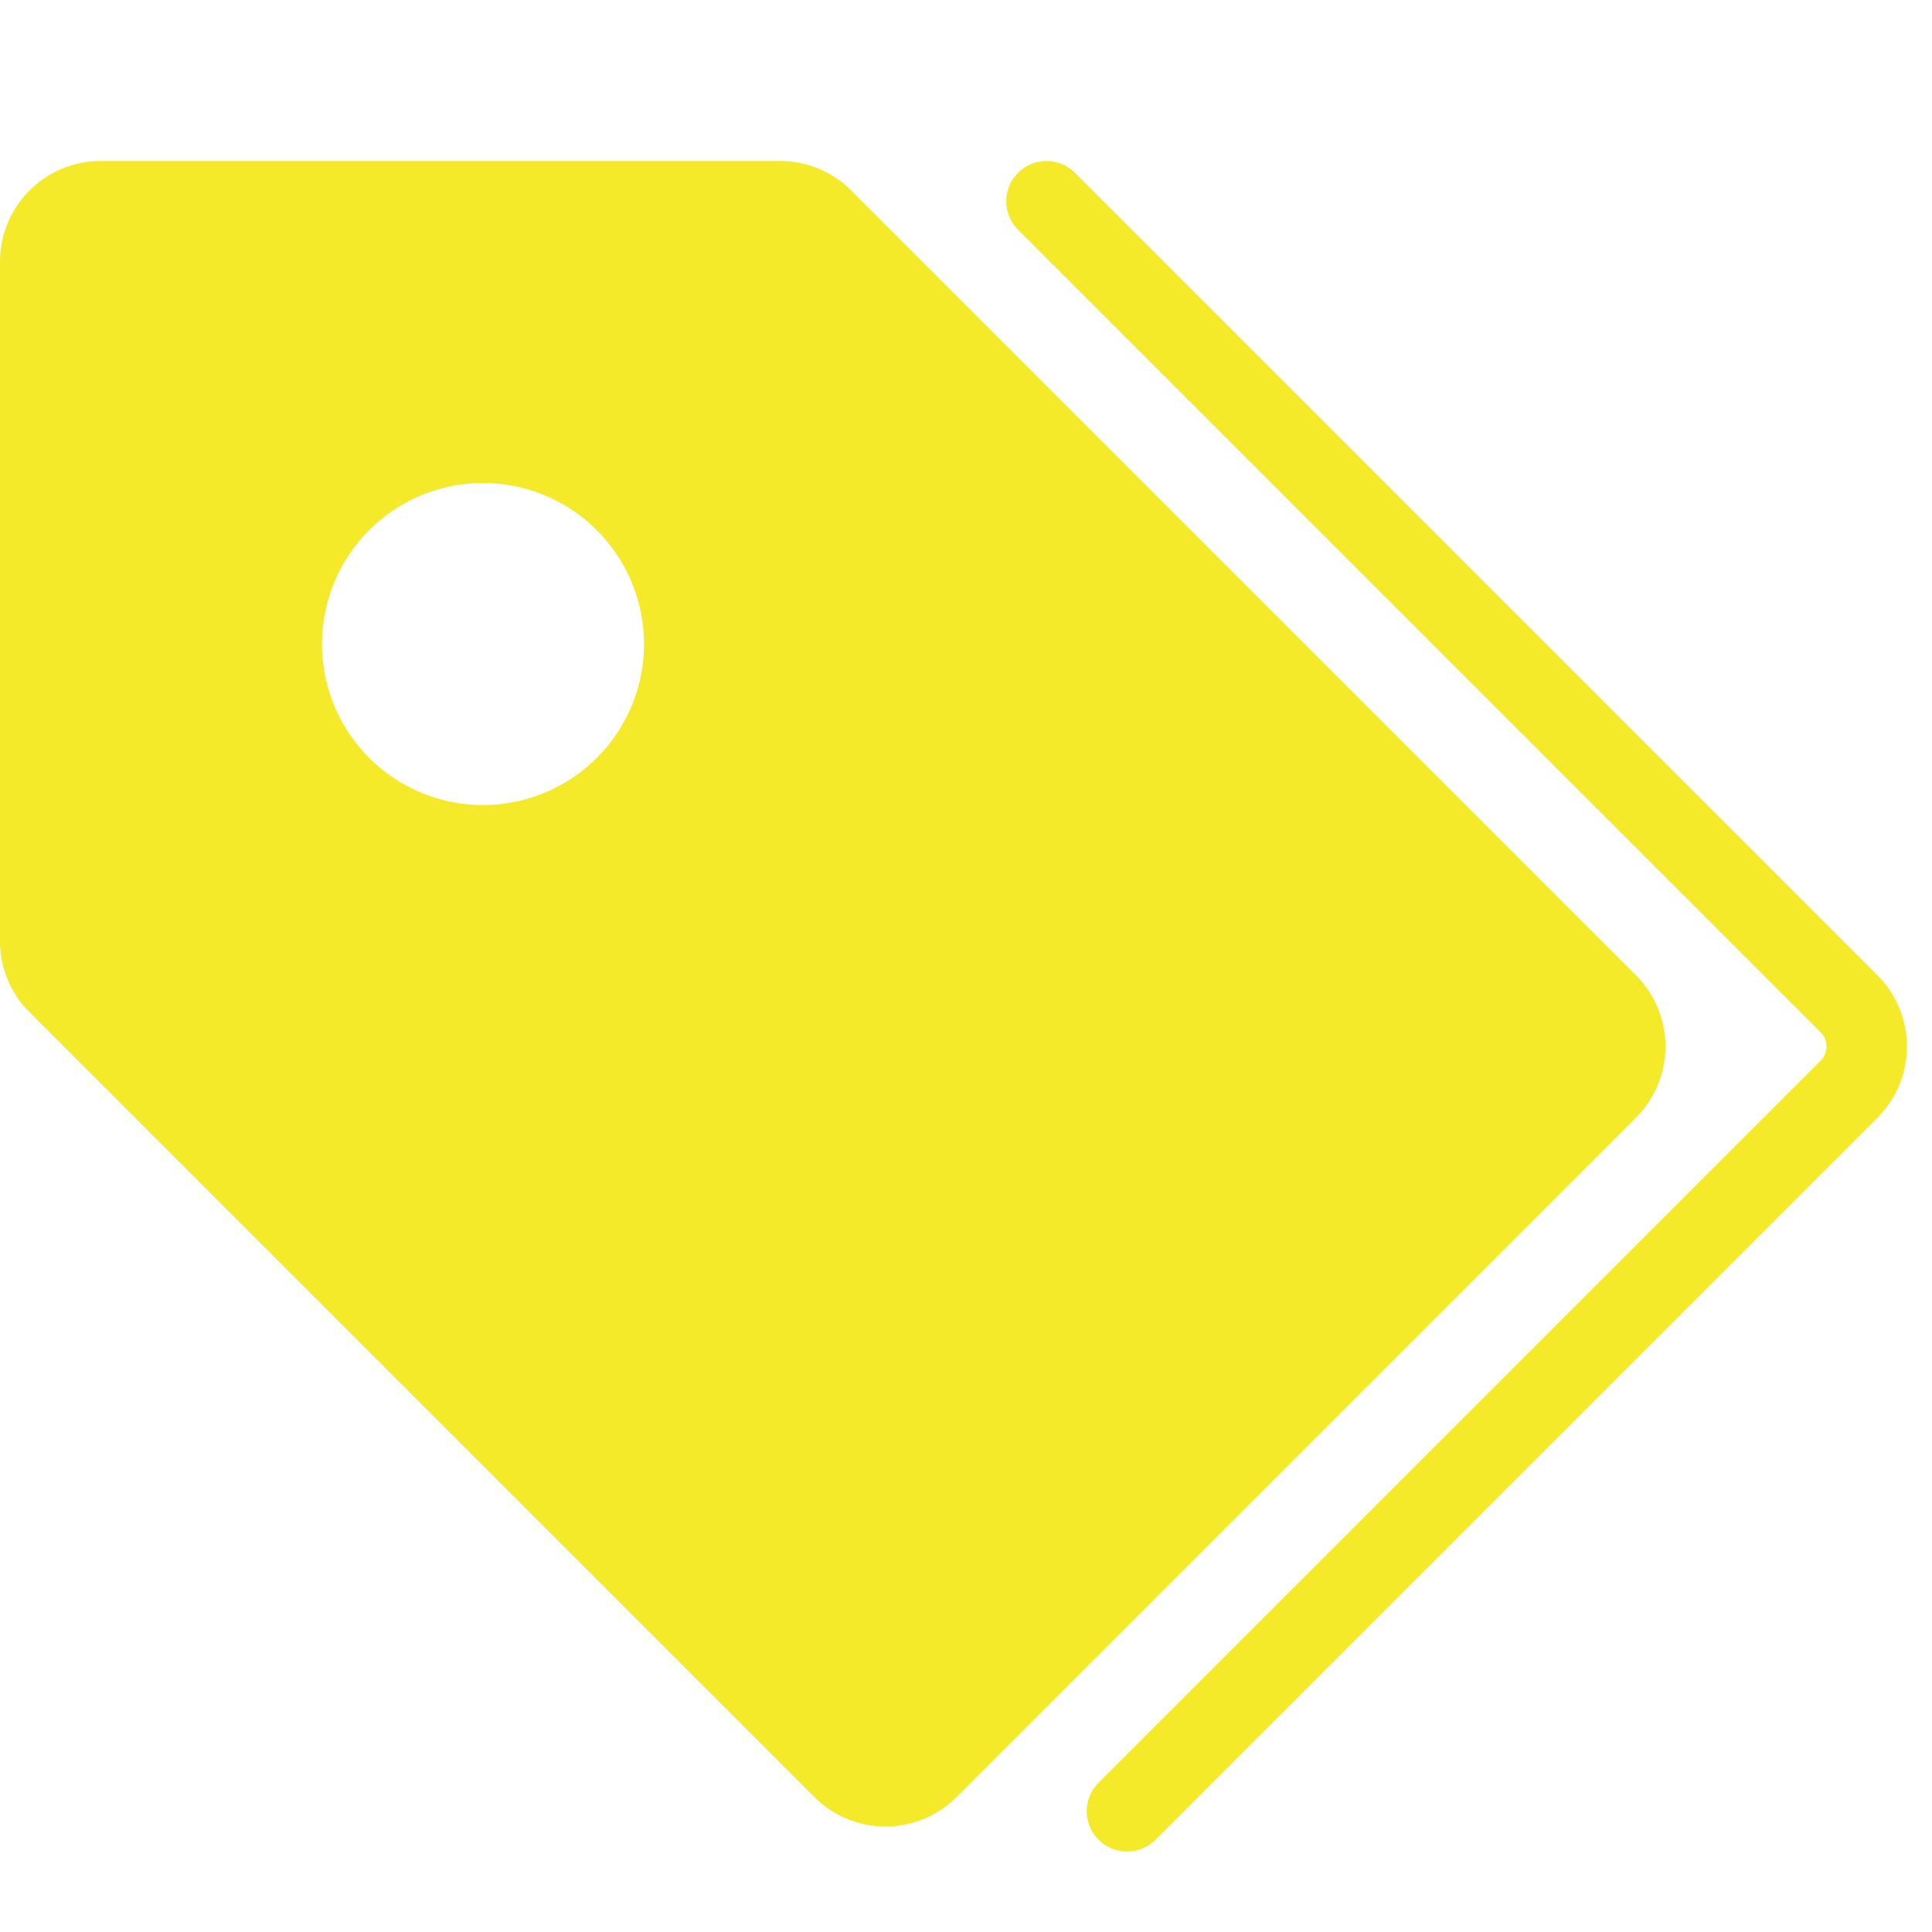 <?xml version="1.0" standalone="no"?><!DOCTYPE svg PUBLIC "-//W3C//DTD SVG 1.1//EN" "http://www.w3.org/Graphics/SVG/1.1/DTD/svg11.dtd"><svg t="1686504764739" class="icon" viewBox="0 0 1024 1024" version="1.1" xmlns="http://www.w3.org/2000/svg" p-id="8796" xmlns:xlink="http://www.w3.org/1999/xlink" width="200" height="200"><path d="M867.127 516.953l-416-416A52.987 52.987 0 0 0 413.414 85.333H53.334a53.393 53.393 0 0 0-53.333 53.333v360.08a52.987 52.987 0 0 0 15.62 37.713l416 416a53.333 53.333 0 0 0 75.427 0l360.08-360.08a53.4 53.4 0 0 0 0-75.427zM341.334 341.333a85.333 85.333 0 1 1-85.333-85.333 85.427 85.427 0 0 1 85.333 85.333z m653.793 251.047l-382.707 382.707a21.333 21.333 0 0 1-30.173-30.173l382.707-382.707a10.667 10.667 0 0 0 0-15.08L539.58 121.753a21.333 21.333 0 0 1 30.173-30.173l425.373 425.373a53.4 53.4 0 0 1 0 75.427z" fill="#f4ea2a" p-id="8797"></path></svg>